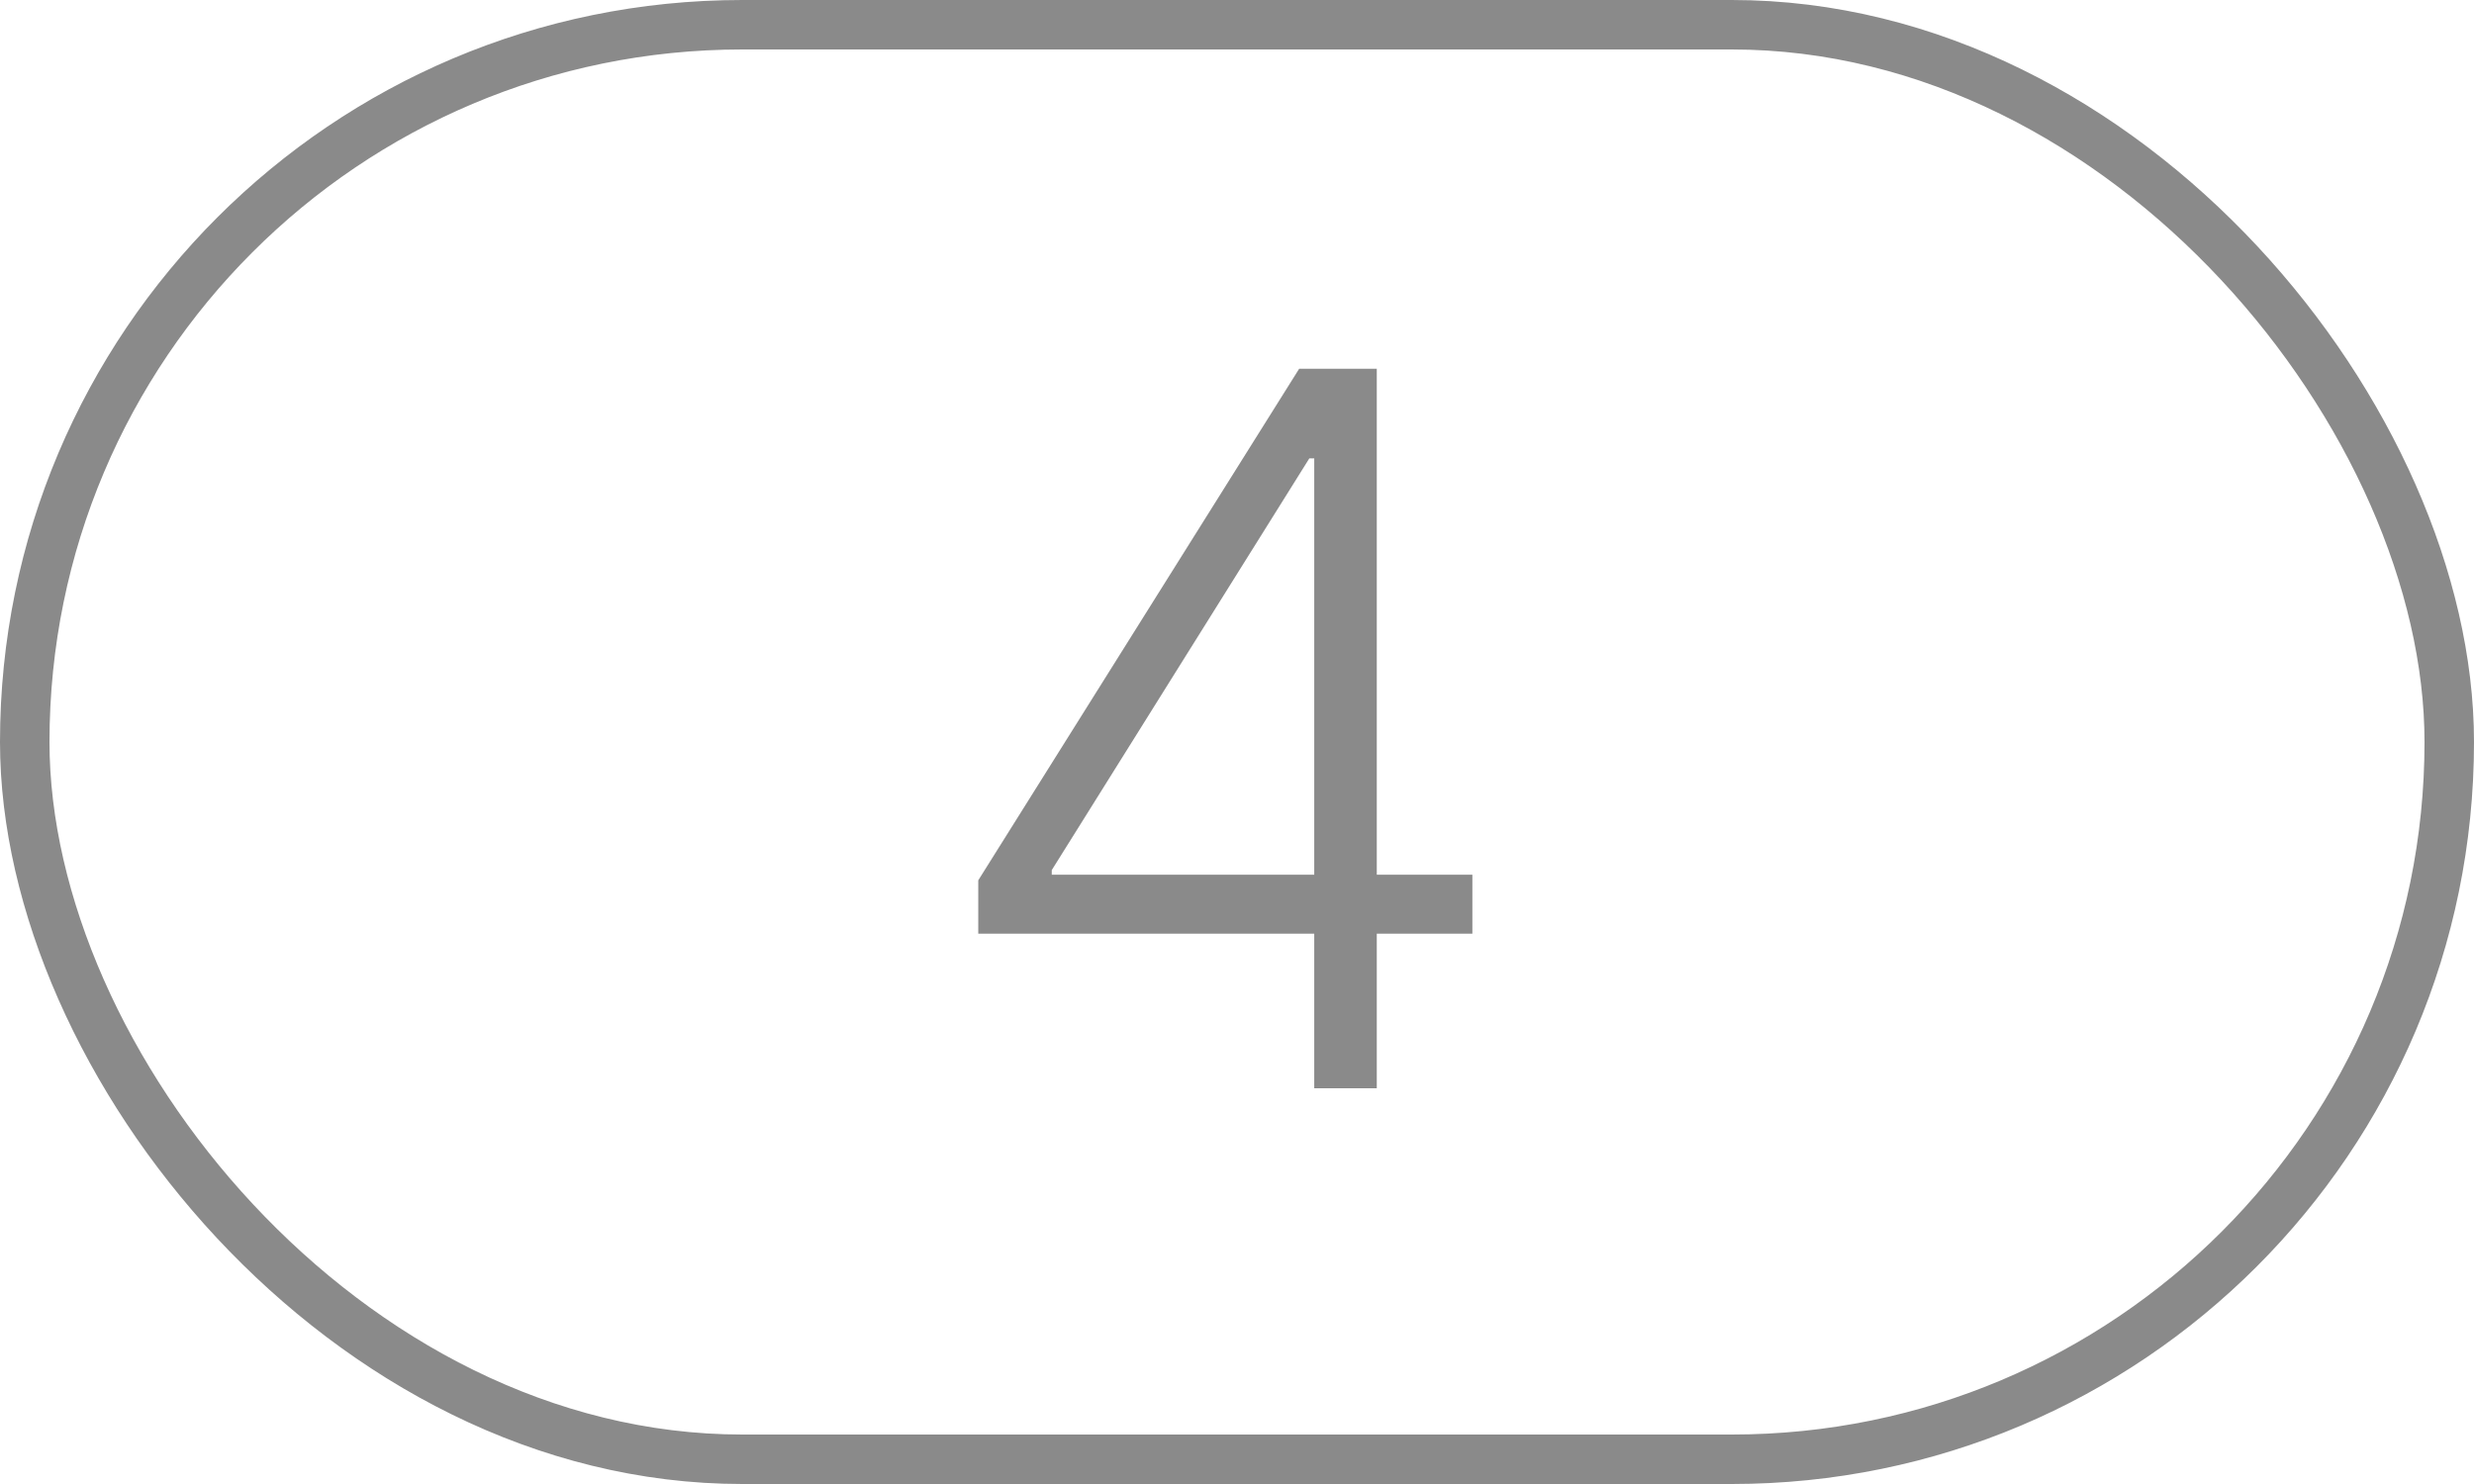 <svg width="50" height="30" viewBox="0 0 50 30" fill="none" xmlns="http://www.w3.org/2000/svg">
<path d="M19.771 18.875V17.796L26.256 7.455H27.051V9.266H26.462L21.256 17.59V17.682H29.757V18.875H19.771ZM26.561 22V18.534V18.037V7.455H27.825V22H26.561Z" fill="#8A8A8A"/>
<rect x="0.5" y="0.5" width="49" height="29" rx="14.5" stroke="#8A8A8A"/>
</svg>

